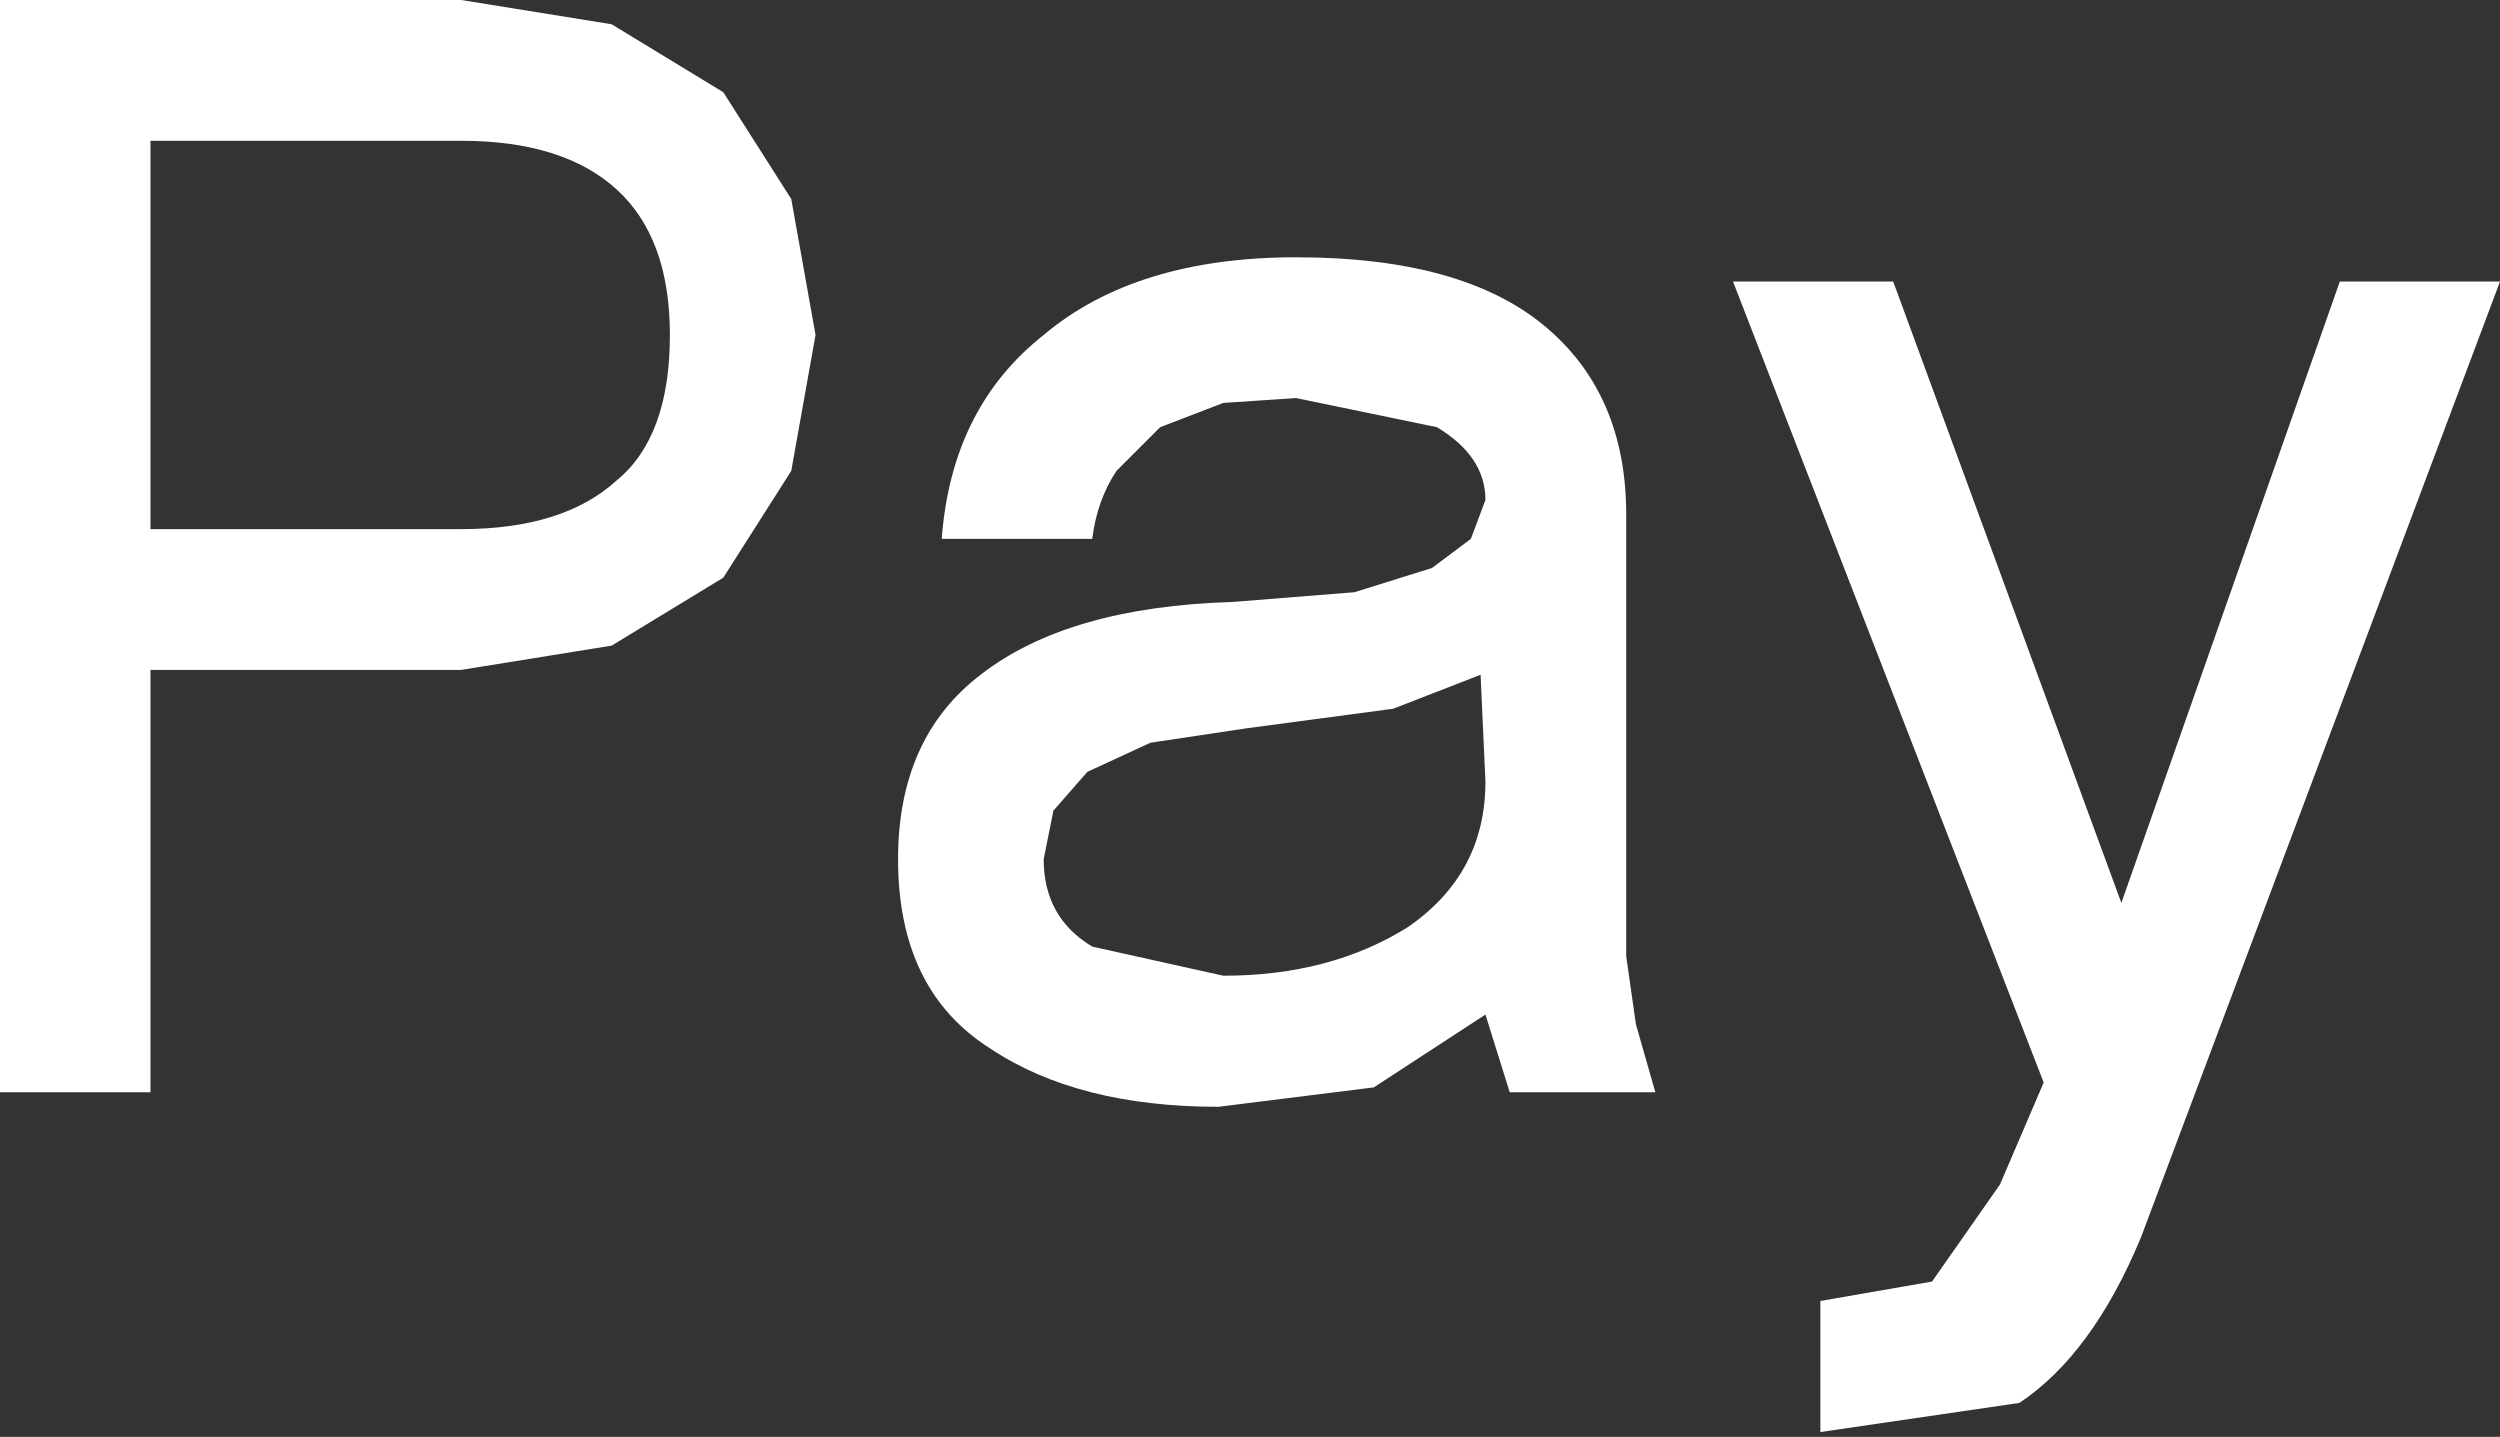 <?xml version="1.0" encoding="UTF-8" standalone="no"?>
<svg xmlns:ffdec="https://www.free-decompiler.com/flash" xmlns:xlink="http://www.w3.org/1999/xlink" ffdec:objectType="shape" height="14.8px" width="25.75px" xmlns="http://www.w3.org/2000/svg">
  <rect width="100%" height="100%" fill="#333333" stroke="none"/>
  <g transform="matrix(1.0, 0.0, 0.0, 1.0, -7.2, -7.95)">
    <path d="M32.95 10.85 L29.25 20.7 Q28.75 21.9 28.0 22.4 L25.95 22.7 25.95 21.35 27.1 21.15 27.8 20.15 28.25 19.1 25.05 10.85 26.7 10.85 29.05 17.25 31.3 10.85 32.95 10.85 M23.1 11.3 Q23.95 12.0 23.95 13.25 L23.95 17.8 24.05 18.5 24.25 19.2 22.75 19.2 22.5 18.4 21.35 19.15 19.75 19.35 Q18.3 19.35 17.4 18.75 16.45 18.15 16.45 16.8 16.45 15.55 17.3 14.9 18.2 14.2 19.9 14.15 L21.15 14.05 21.95 13.8 22.35 13.5 22.5 13.1 Q22.5 12.65 22.0 12.35 L20.55 12.05 19.8 12.1 19.15 12.35 18.7 12.8 Q18.5 13.1 18.45 13.5 L16.9 13.5 Q17.0 12.15 17.95 11.4 18.9 10.6 20.55 10.6 22.25 10.6 23.1 11.3 M22.45 14.9 L21.55 15.25 20.05 15.45 19.05 15.6 18.4 15.9 18.05 16.3 17.95 16.8 Q17.95 17.4 18.45 17.7 L19.8 18.0 Q20.9 18.0 21.7 17.5 22.5 16.95 22.5 16.0 L22.45 14.9 M15.6 11.4 L15.35 12.8 14.65 13.9 13.5 14.6 11.95 14.85 8.75 14.85 8.75 19.2 7.2 19.2 7.2 7.95 11.95 7.95 13.5 8.2 14.65 8.9 15.35 10.0 15.6 11.4 M11.95 9.4 L8.75 9.4 8.75 13.4 11.95 13.4 Q13.0 13.4 13.55 12.9 14.1 12.45 14.1 11.4 14.1 10.4 13.55 9.9 13.0 9.4 11.95 9.4" fill="#ffffff" fill-rule="evenodd" stroke="none"/>
  </g>
</svg>
